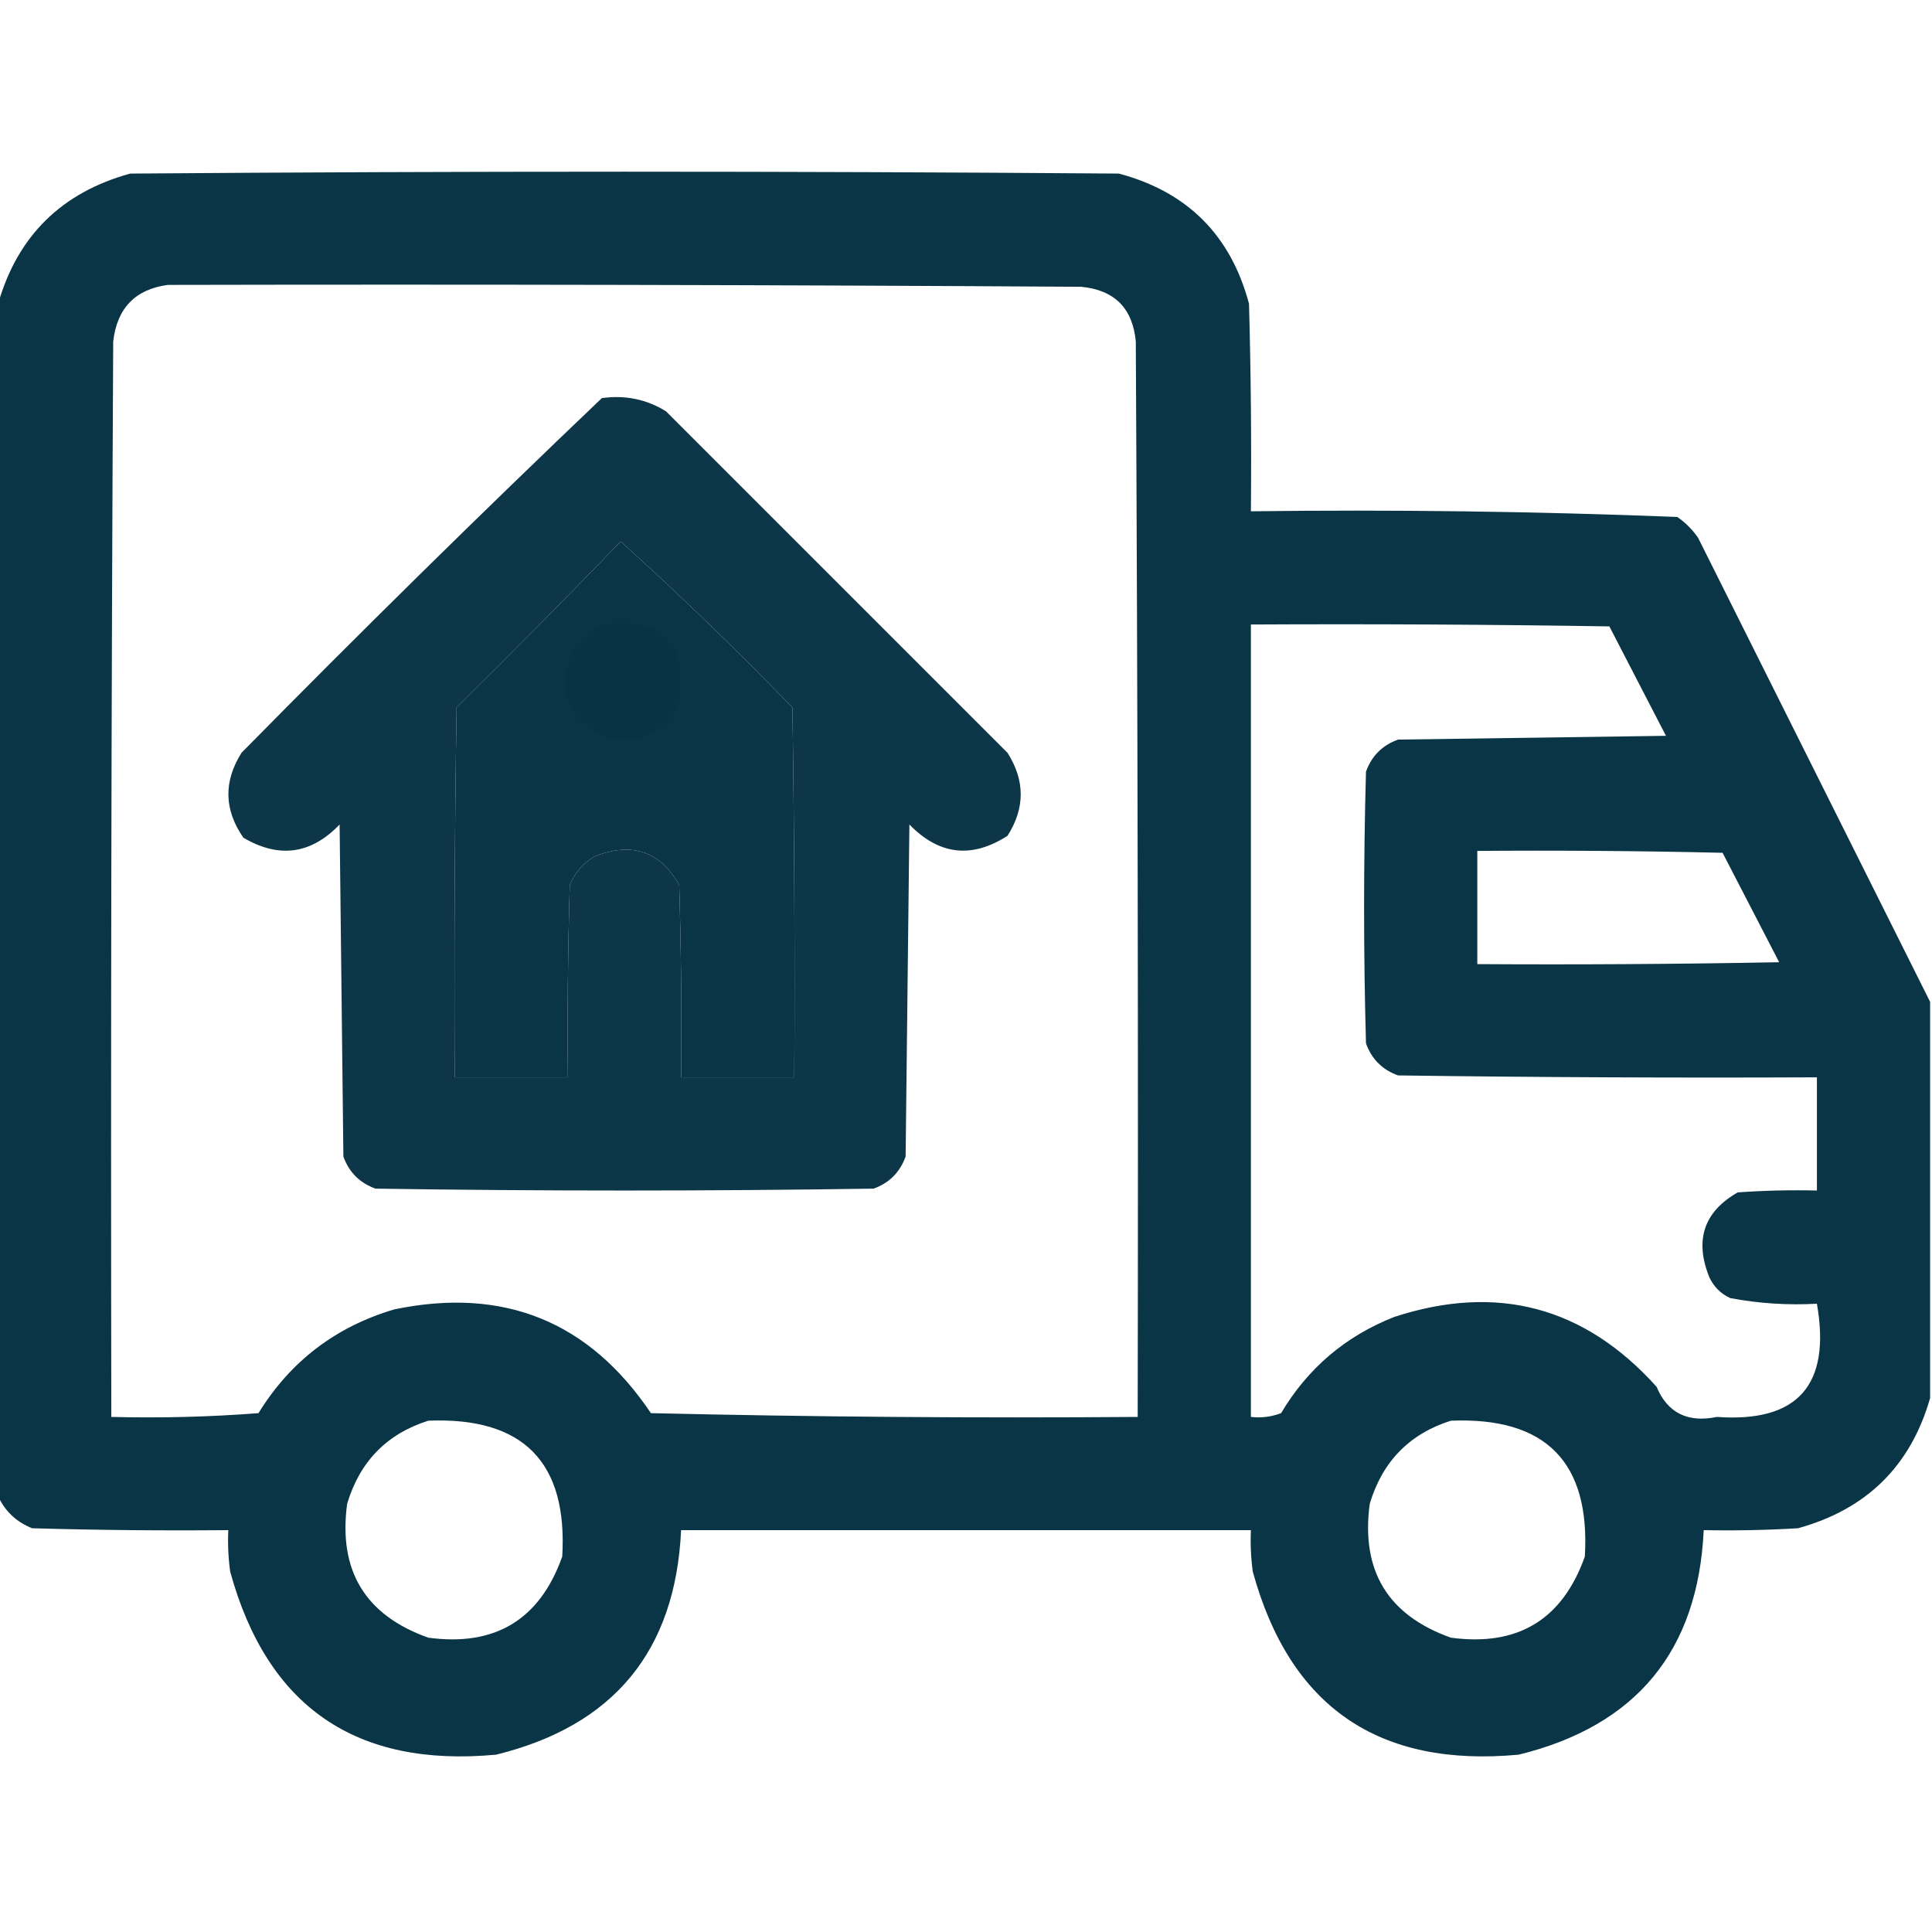 <?xml version="1.0" encoding="UTF-8"?>
<!DOCTYPE svg PUBLIC "-//W3C//DTD SVG 1.1//EN" "http://www.w3.org/Graphics/SVG/1.1/DTD/svg11.dtd">
<svg xmlns="http://www.w3.org/2000/svg" version="1.1" width="512px" height="512px" style="shape-rendering:geometricPrecision; text-rendering:geometricPrecision; image-rendering:optimizeQuality; fill-rule:evenodd; clip-rule:evenodd" xmlns:xlink="http://www.w3.org/1999/xlink">
<g><path style="opacity:0.986" fill="#083344" d="M 511.5,265.5 C 511.5,300.5 511.5,335.5 511.5,370.5C 506.348,388.484 494.682,399.984 476.5,405C 468.173,405.5 459.84,405.666 451.5,405.5C 450.007,437.497 433.674,457.331 402.5,465C 365.342,468.487 341.842,452.321 332,416.5C 331.501,412.848 331.335,409.182 331.5,405.5C 281.167,405.5 230.833,405.5 180.5,405.5C 179.007,437.497 162.674,457.331 131.5,465C 94.342,468.487 70.842,452.321 61,416.5C 60.501,412.848 60.335,409.182 60.5,405.5C 43.163,405.667 25.83,405.5 8.5,405C 4.315,403.312 1.315,400.479 -0.5,396.5C -0.5,291.167 -0.5,185.833 -0.5,80.5C 4.652,62.516 16.318,51.016 34.5,46C 121.833,45.333 209.167,45.333 296.5,46C 314.667,50.833 326.167,62.333 331,80.5C 331.5,98.83 331.667,117.164 331.5,135.5C 369.228,135.019 406.895,135.519 444.5,137C 446.667,138.5 448.5,140.333 450,142.5C 470.546,183.592 491.046,224.592 511.5,265.5 Z M 44.5,75.5 C 125.167,75.333 205.834,75.5 286.5,76C 295.333,76.833 300.167,81.667 301,90.5C 301.5,185.499 301.667,280.499 301.5,375.5C 258.495,375.833 215.495,375.5 172.5,374.5C 156.125,350.156 133.459,340.99 104.5,347C 88.957,351.597 76.957,360.763 68.5,374.5C 55.517,375.499 42.517,375.832 29.5,375.5C 29.333,280.499 29.5,185.499 30,90.5C 31.012,81.657 35.845,76.657 44.5,75.5 Z M 164.5,143.5 C 180.081,157.579 195.248,172.245 210,187.5C 210.5,220.165 210.667,252.832 210.5,285.5C 200.5,285.5 190.5,285.5 180.5,285.5C 180.667,268.497 180.5,251.497 180,234.5C 174.848,225.525 167.348,223.025 157.5,227C 154.527,228.765 152.36,231.265 151,234.5C 150.5,251.497 150.333,268.497 150.5,285.5C 140.5,285.5 130.5,285.5 120.5,285.5C 120.333,252.832 120.5,220.165 121,187.5C 135.702,172.965 150.202,158.299 164.5,143.5 Z M 331.5,165.5 C 363.168,165.333 394.835,165.5 426.5,166C 431.5,175.667 436.5,185.333 441.5,195C 417.833,195.333 394.167,195.667 370.5,196C 366.333,197.5 363.5,200.333 362,204.5C 361.333,228.5 361.333,252.5 362,276.5C 363.5,280.667 366.333,283.5 370.5,285C 407.498,285.5 444.498,285.667 481.5,285.5C 481.5,295.5 481.5,305.5 481.5,315.5C 474.492,315.334 467.492,315.5 460.5,316C 451.525,321.152 449.025,328.652 453,338.5C 454.167,341 456,342.833 458.5,344C 466.054,345.432 473.721,345.932 481.5,345.5C 485.278,367.041 476.444,377.041 455,375.5C 447.246,377.101 441.913,374.434 439,367.5C 419.912,346.279 396.746,340.112 369.5,349C 356.584,354.084 346.584,362.584 339.5,374.5C 336.914,375.48 334.247,375.813 331.5,375.5C 331.5,305.5 331.5,235.5 331.5,165.5 Z M 391.5,225.5 C 413.169,225.333 434.836,225.5 456.5,226C 461.5,235.667 466.5,245.333 471.5,255C 444.835,255.5 418.169,255.667 391.5,255.5C 391.5,245.5 391.5,235.5 391.5,225.5 Z M 113.5,376.5 C 138.644,375.476 150.477,387.476 149,412.5C 143.051,429.23 131.218,436.397 113.5,434C 96.77,428.051 89.603,416.218 92,398.5C 95.35,387.318 102.517,379.984 113.5,376.5 Z M 384.5,376.5 C 409.644,375.476 421.477,387.476 420,412.5C 414.051,429.23 402.218,436.397 384.5,434C 367.77,428.051 360.603,416.218 363,398.5C 366.35,387.318 373.517,379.984 384.5,376.5 Z"/></g>
<g><path style="opacity:0.976" fill="#083344" d="M 159.5,105.5 C 165.675,104.643 171.342,105.81 176.5,109C 206.667,139.167 236.833,169.333 267,199.5C 271.667,206.833 271.667,214.167 267,221.5C 257.515,227.598 248.848,226.598 241,218.5C 240.667,247.833 240.333,277.167 240,306.5C 238.5,310.667 235.667,313.5 231.5,315C 187.5,315.667 143.5,315.667 99.5,315C 95.333,313.5 92.5,310.667 91,306.5C 90.667,277.167 90.333,247.833 90,218.5C 82.442,226.394 73.942,227.561 64.5,222C 59.372,214.625 59.206,207.125 64,199.5C 95.423,167.575 127.257,136.242 159.5,105.5 Z M 164.5,143.5 C 150.202,158.299 135.702,172.965 121,187.5C 120.5,220.165 120.333,252.832 120.5,285.5C 130.5,285.5 140.5,285.5 150.5,285.5C 150.333,268.497 150.5,251.497 151,234.5C 152.36,231.265 154.527,228.765 157.5,227C 167.348,223.025 174.848,225.525 180,234.5C 180.5,251.497 180.667,268.497 180.5,285.5C 190.5,285.5 200.5,285.5 210.5,285.5C 210.667,252.832 210.5,220.165 210,187.5C 195.248,172.245 180.081,157.579 164.5,143.5 Z"/></g>
<g><path style="opacity:0.928" fill="#083344" d="M 159.5,165.5 C 175.654,163.487 182.487,170.487 180,186.5C 175.652,194.915 168.819,197.748 159.5,195C 151.085,190.652 148.252,183.819 151,174.5C 152.688,170.315 155.521,167.315 159.5,165.5 Z"/></g>
</svg>
